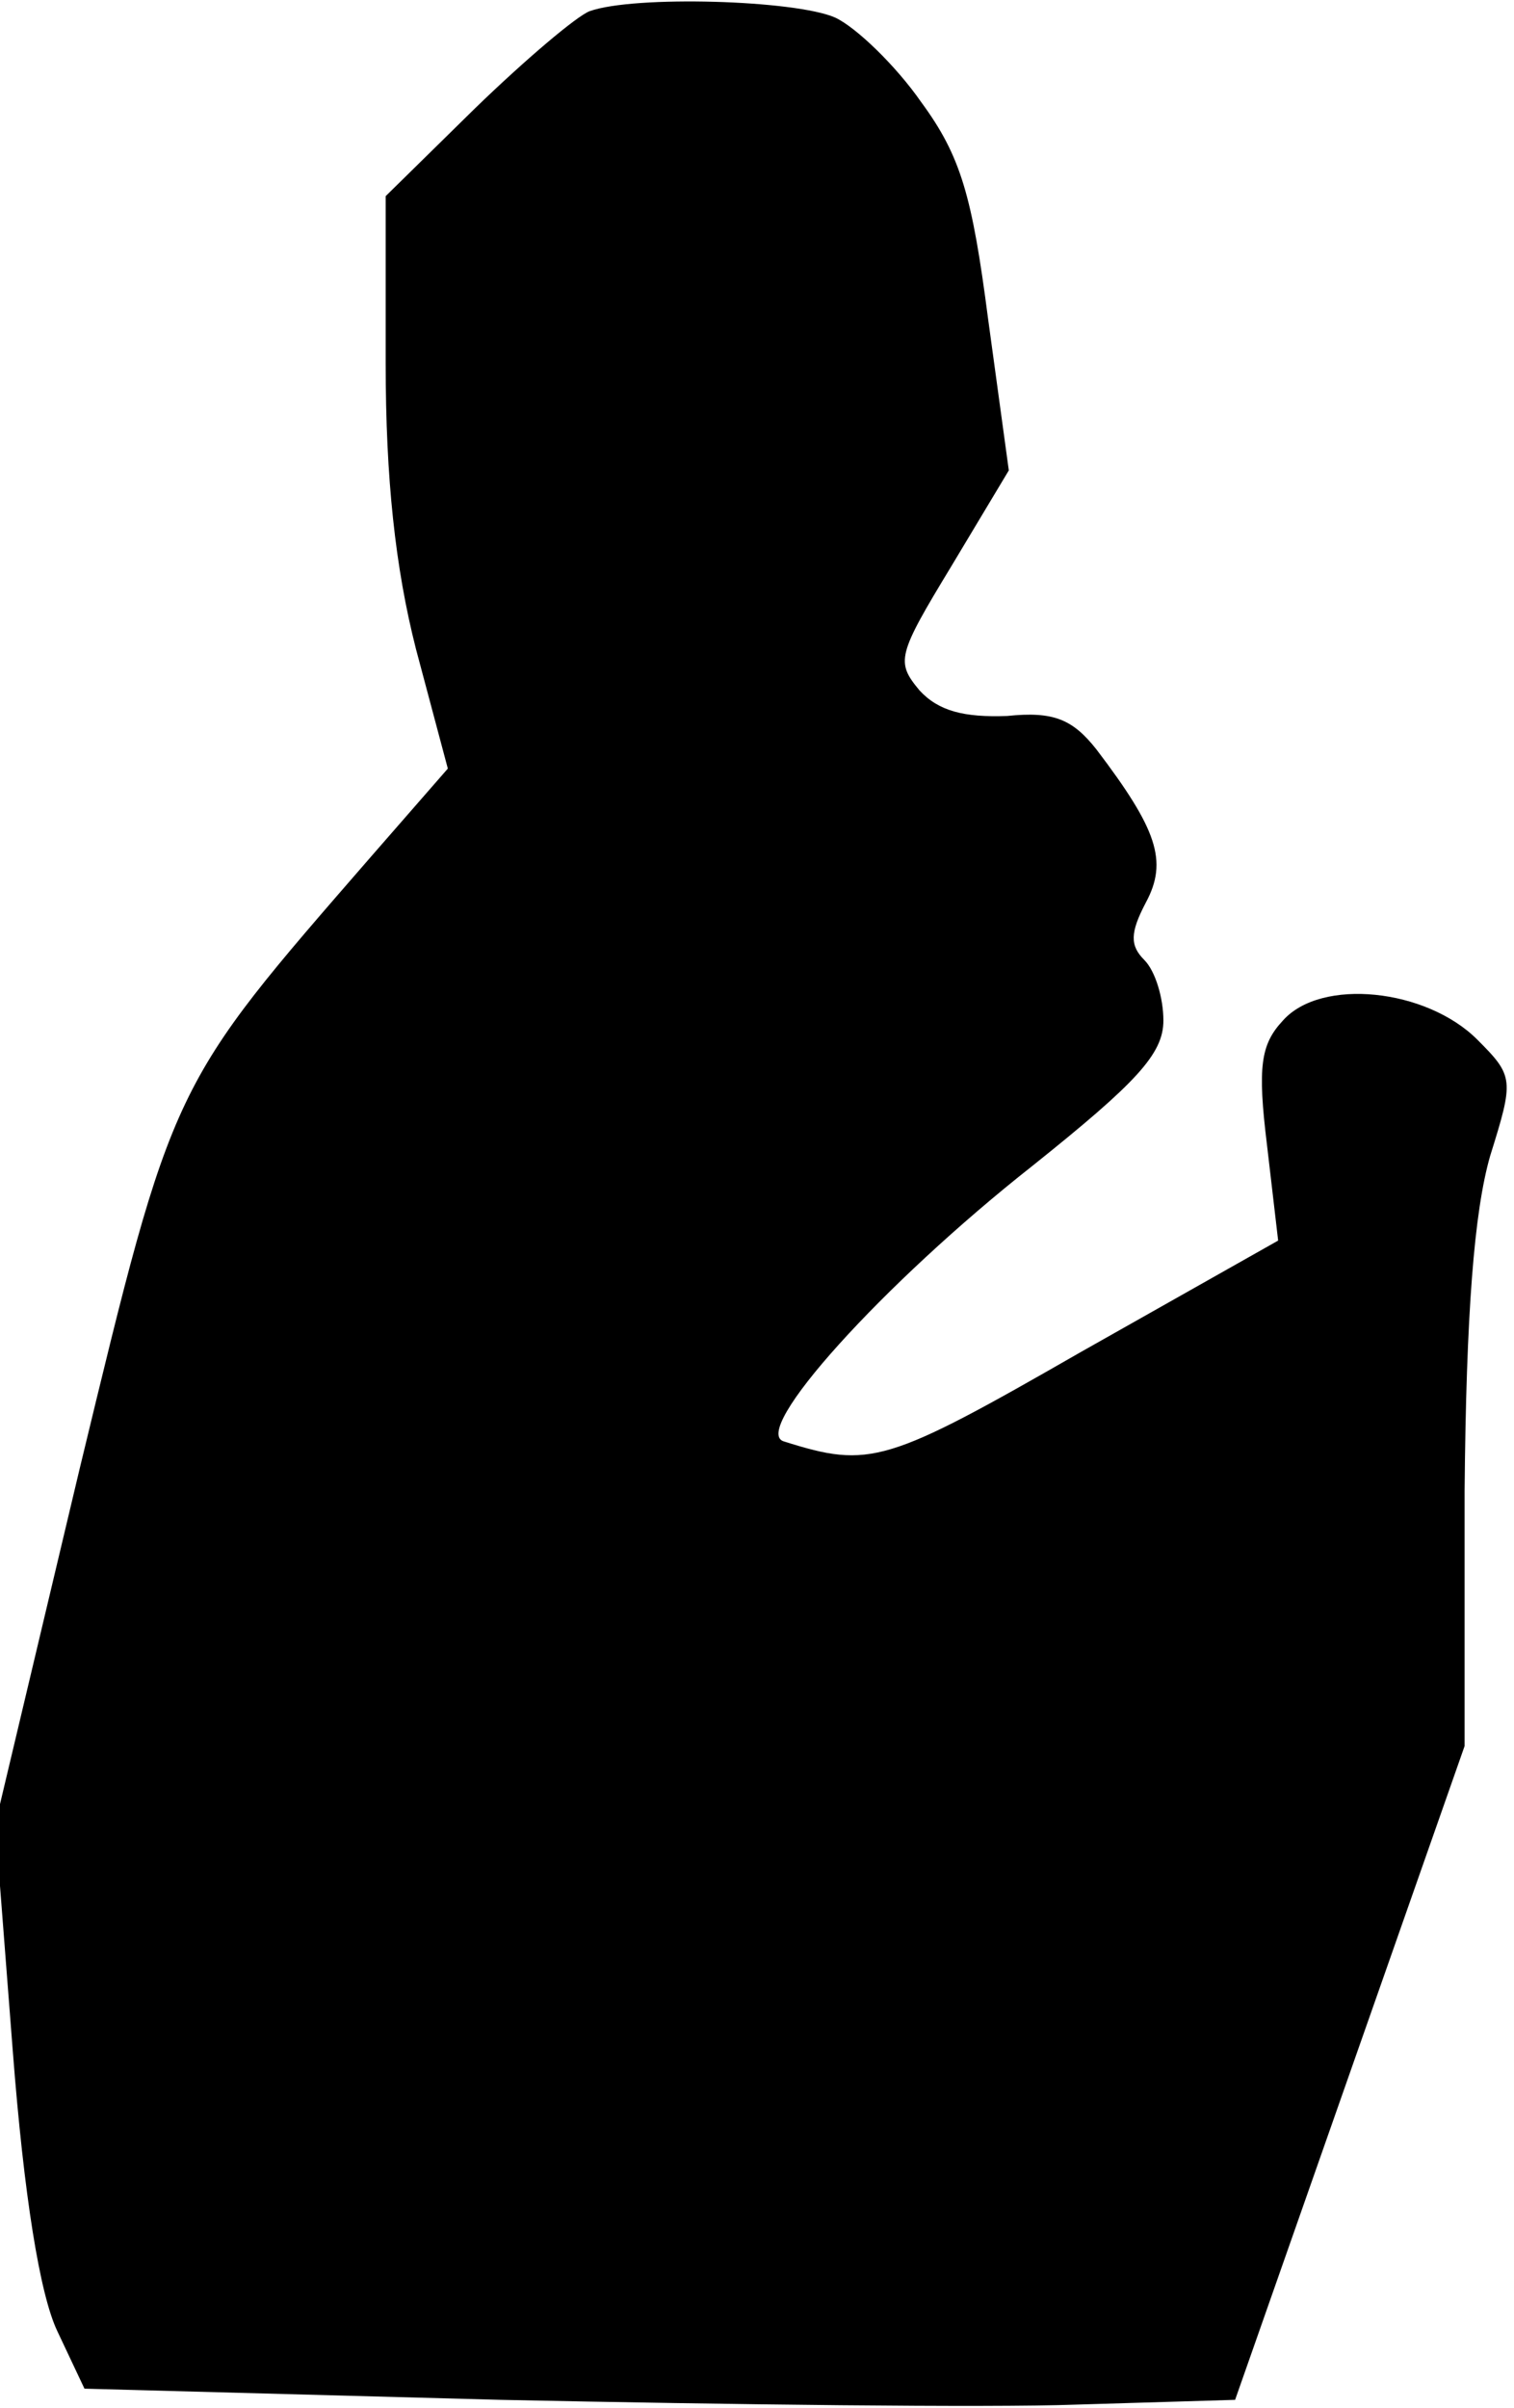 <?xml version="1.0" standalone="no"?>
<!DOCTYPE svg PUBLIC "-//W3C//DTD SVG 20010904//EN"
 "http://www.w3.org/TR/2001/REC-SVG-20010904/DTD/svg10.dtd">
<svg version="1.0" xmlns="http://www.w3.org/2000/svg"
 width="95pt" height="151pt" viewBox="0 0 95 151"
 preserveAspectRatio="xMidYMid meet">
<g transform="translate(0,151) scale(0.1,-0.1)"
fill="#000000" stroke="none">
<path fill="#000000" stroke="none" d="M370 1503 c-8 -3 -40 -30 -72 -61 l-56
-55 0 -105 c0 -72 6 -128 19 -179 l20 -75 -48 -55 c-126 -145 -124 -140 -183
-384 l-53 -223 11 -142 c7 -91 17 -153 28 -176 l17 -36 261 -7 c143 -3 306 -5
361 -3 l100 3 72 205 72 205 0 160 c1 112 6 175 16 210 15 48 15 50 -8 73 -32
32 -98 39 -122 12 -14 -15 -16 -29 -10 -78 l7 -60 -124 -70 c-122 -70 -132
-73 -186 -56 -22 6 62 99 156 173 65 52 82 70 82 91 0 14 -5 31 -12 38 -9 9
-9 17 1 36 14 26 7 46 -31 96 -15 19 -27 24 -56 21 -27 -1 -43 3 -55 16 -15
18 -14 22 20 78 l36 60 -13 95 c-10 77 -17 102 -42 136 -16 23 -41 47 -54 53
-25 11 -126 14 -154 4z"/>
</g>
</svg>
